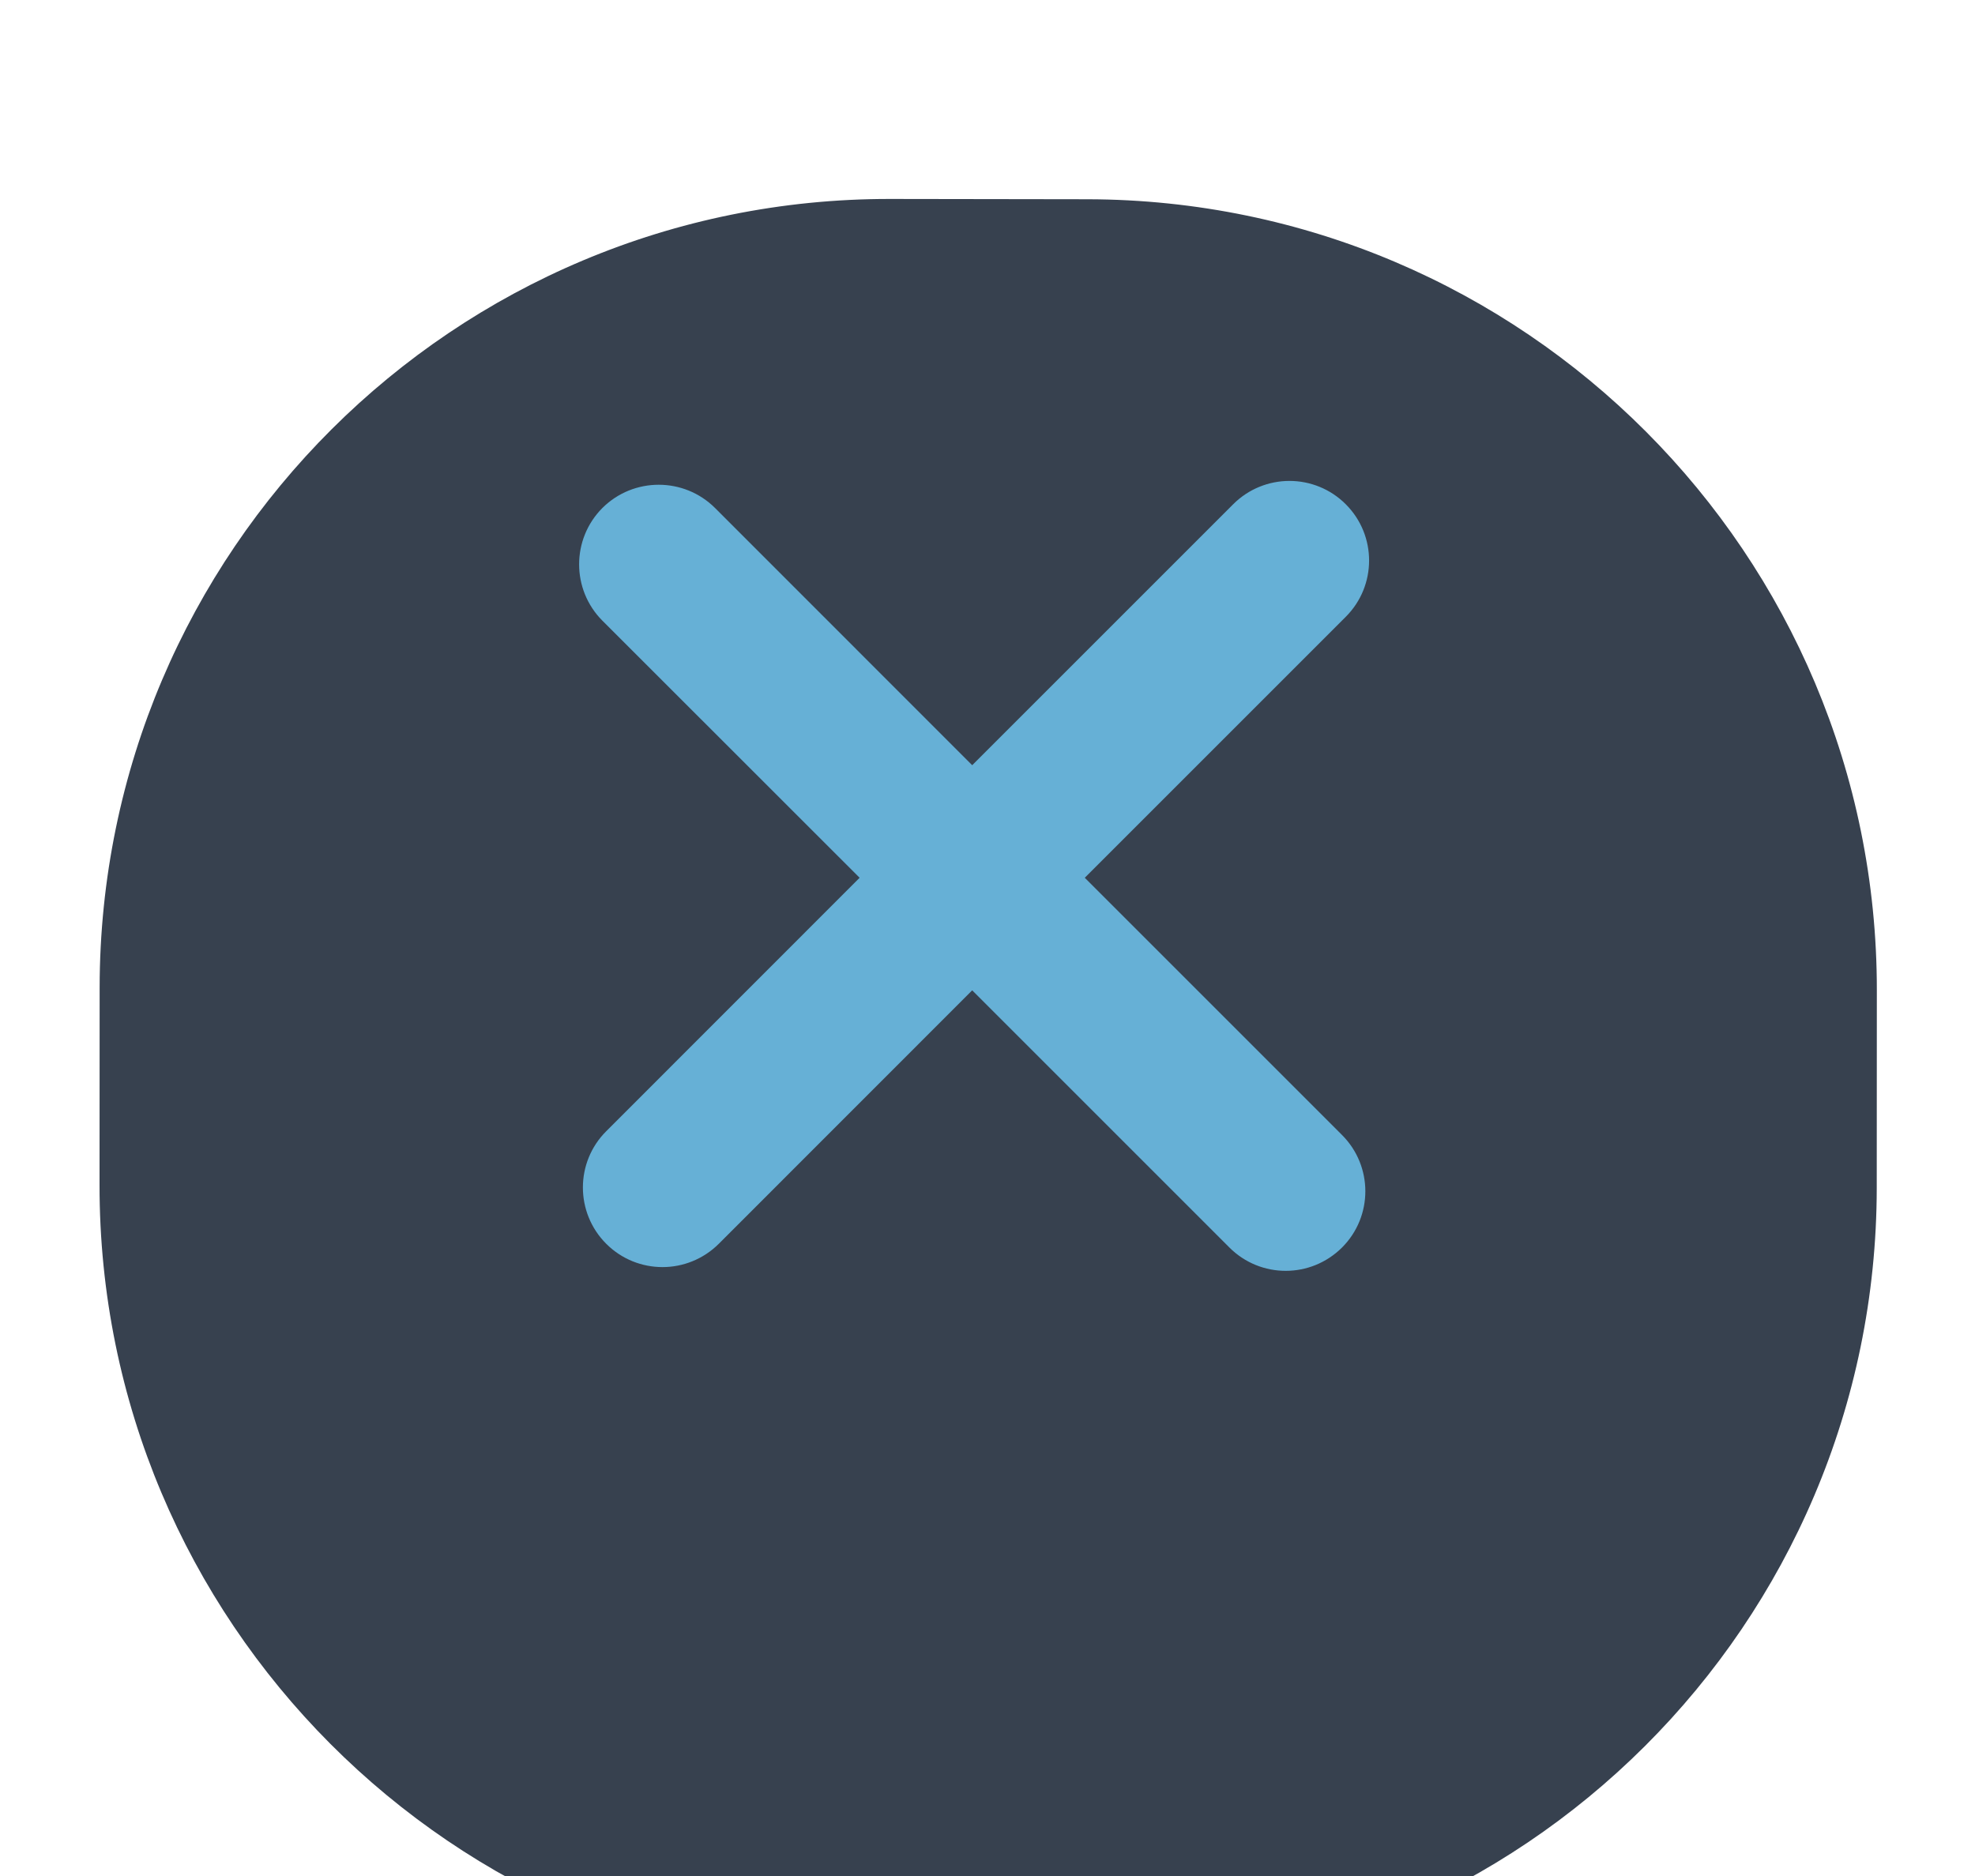 <svg width="20" height="19" viewBox="0 0 20 19" fill="none" xmlns="http://www.w3.org/2000/svg">
<g filter="url(#filter0_i)">
<path d="M1.009 8.001C1.013 3.583 4.599 0.007 9.017 0.015L11.014 0.018C15.432 0.027 19.01 3.614 19.006 8.032L19.005 10.032C19.001 14.451 15.415 18.027 10.997 18.018L8.999 18.015C4.582 18.007 1.004 14.419 1.008 10.001L1.009 8.001Z" fill="#37414F"/>
</g>
<path d="M13.628 5.107C13.313 4.792 12.803 4.792 12.488 5.107L9.845 7.75L7.241 5.145C6.926 4.831 6.415 4.831 6.1 5.145C5.786 5.46 5.786 5.971 6.1 6.286L8.705 8.89L6.139 11.457C5.824 11.771 5.824 12.282 6.139 12.597C6.296 12.754 6.502 12.833 6.709 12.833C6.915 12.833 7.121 12.754 7.279 12.597L9.845 10.03L12.45 12.635C12.607 12.792 12.813 12.871 13.02 12.871C13.226 12.871 13.432 12.792 13.59 12.635C13.905 12.32 13.905 11.81 13.59 11.495L10.985 8.89L13.628 6.247C13.943 5.932 13.943 5.422 13.628 5.107Z" fill="#66B0D6"/>
<defs>
<filter id="filter0_i" x="1.008" y="0.015" width="17.999" height="20.004" filterUnits="userSpaceOnUse" color-interpolation-filters="sRGB">
<feFlood flood-opacity="0" result="BackgroundImageFix"/>
<feBlend mode="normal" in="SourceGraphic" in2="BackgroundImageFix" result="shape"/>
<feColorMatrix in="SourceAlpha" type="matrix" values="0 0 0 0 0 0 0 0 0 0 0 0 0 0 0 0 0 0 127 0" result="hardAlpha"/>
<feOffset dy="2"/>
<feGaussianBlur stdDeviation="2"/>
<feComposite in2="hardAlpha" operator="arithmetic" k2="-1" k3="1"/>
<feColorMatrix type="matrix" values="0 0 0 0 0 0 0 0 0 0 0 0 0 0 0 0 0 0 0.25 0"/>
<feBlend mode="normal" in2="shape" result="effect1_innerShadow"/>
</filter>
</defs>
</svg>
